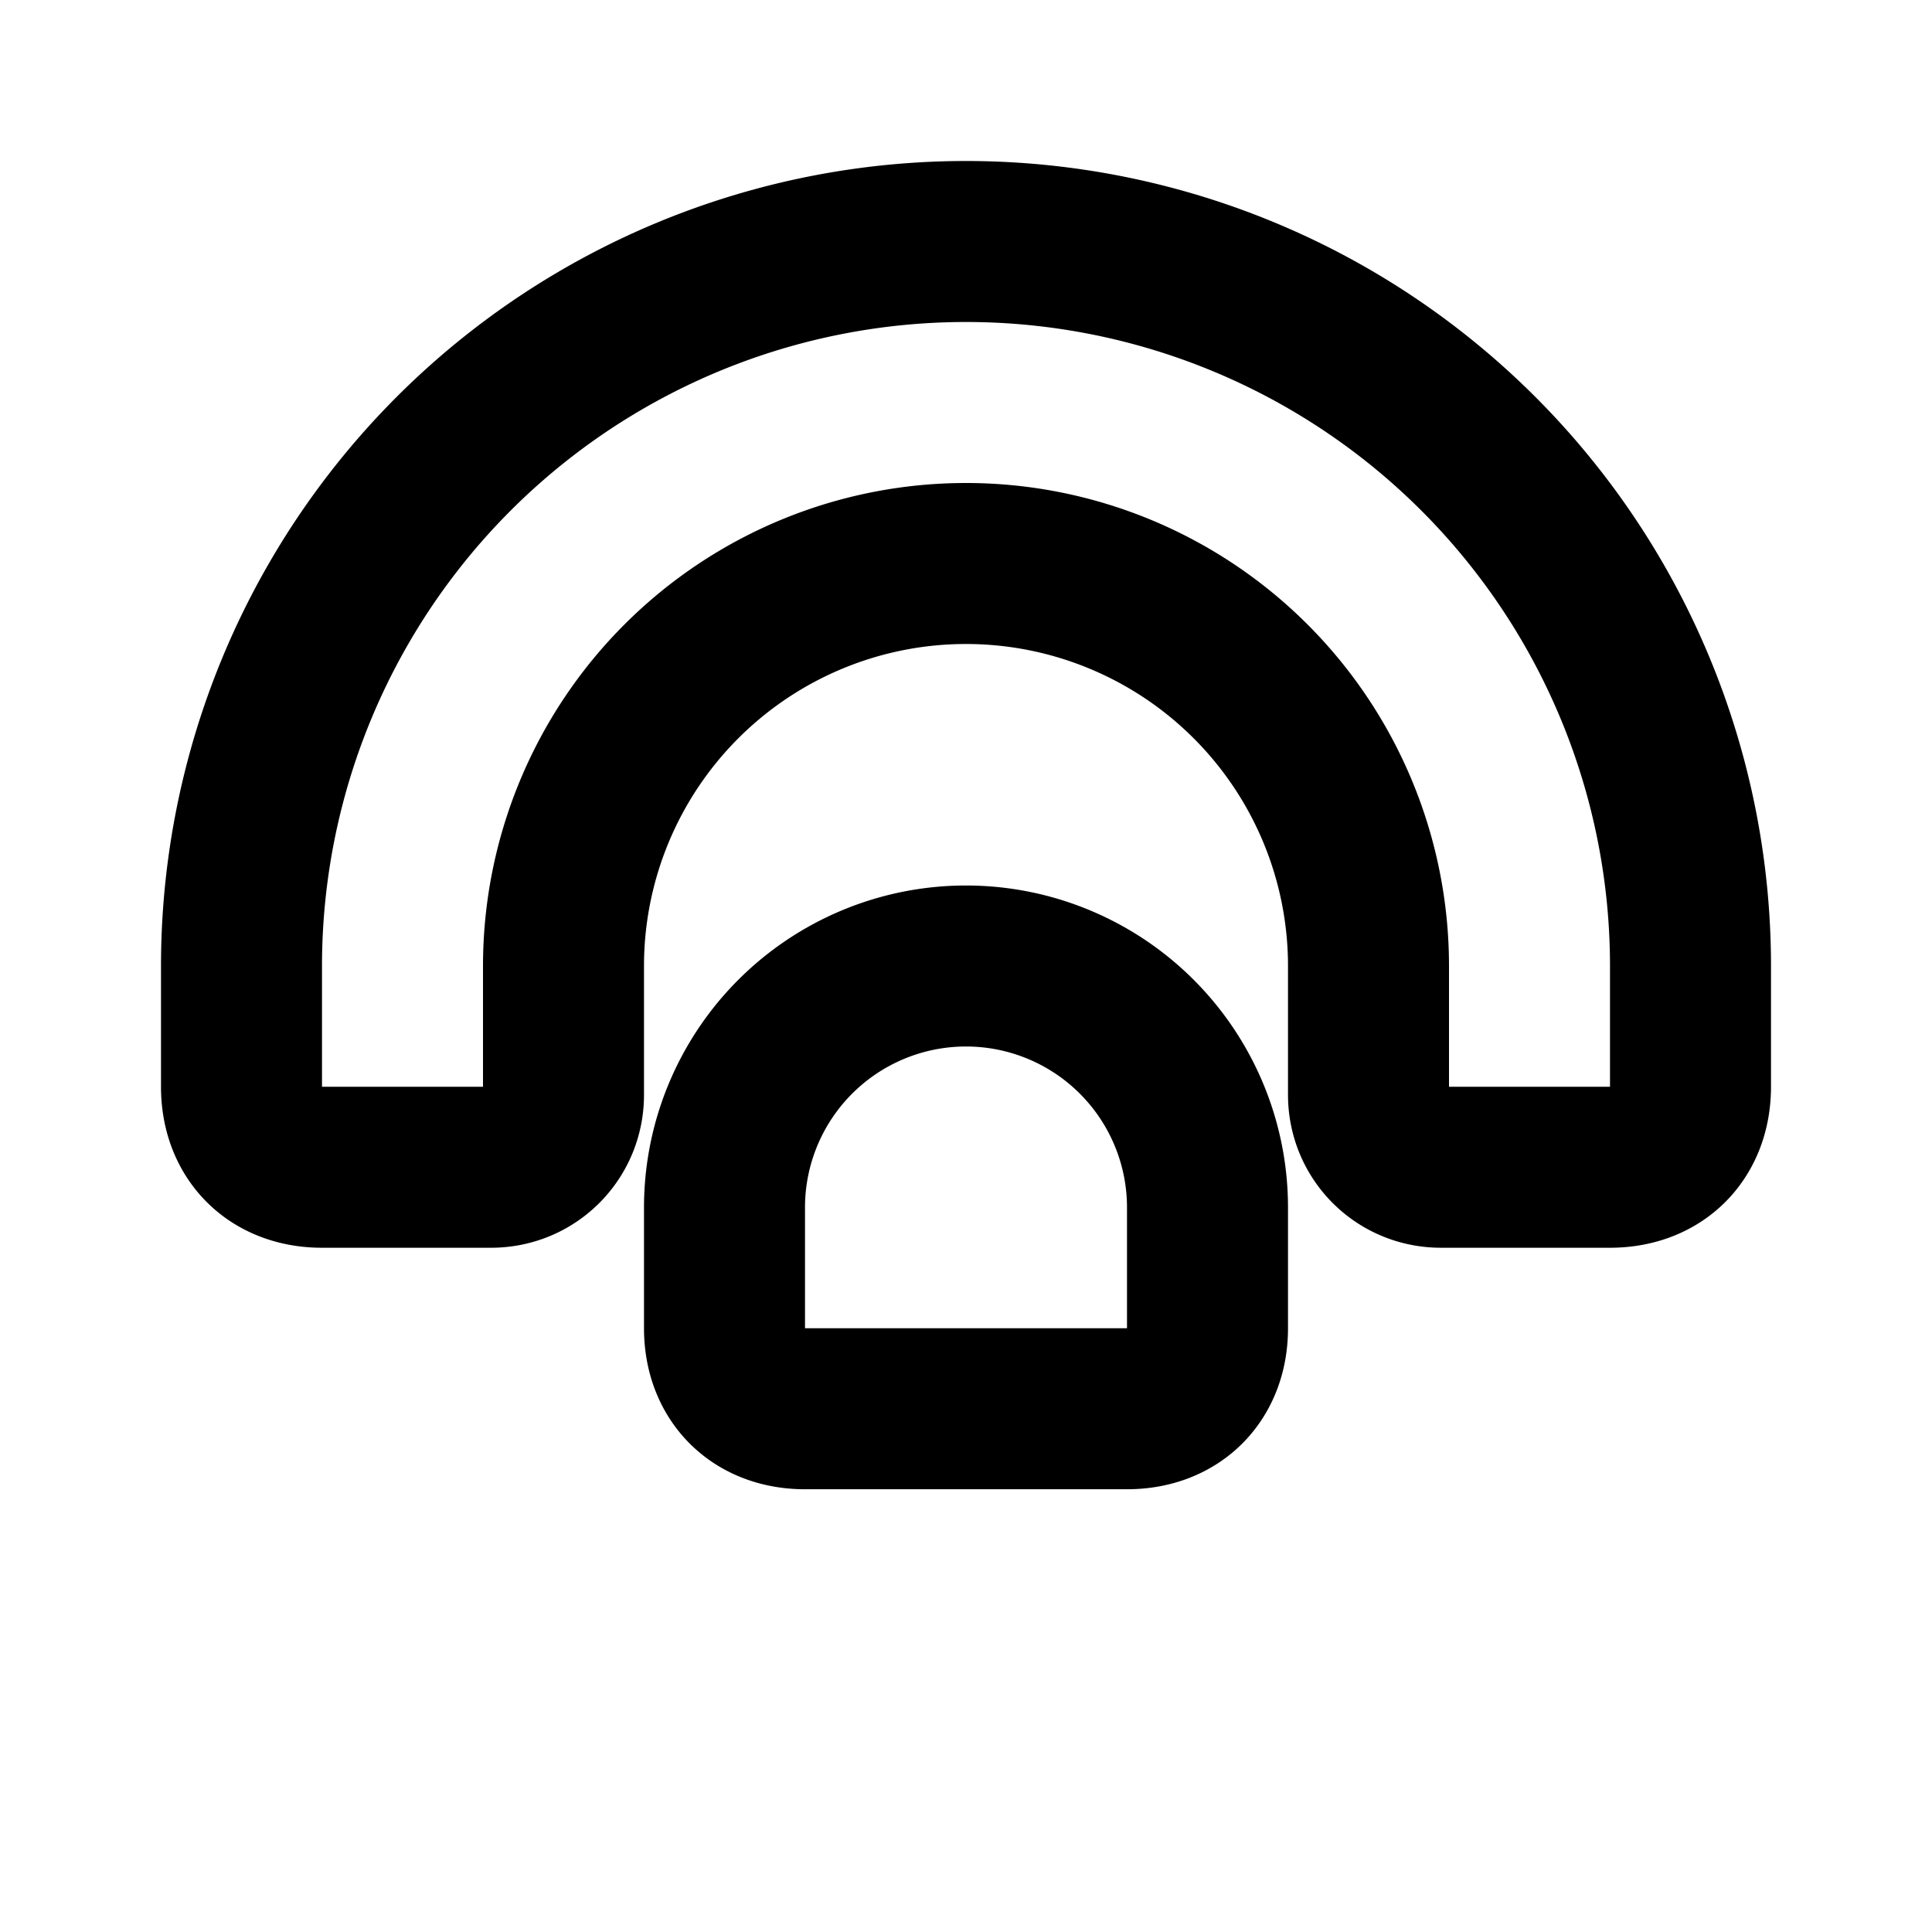 <svg xmlns="http://www.w3.org/2000/svg" width="24" height="24" viewBox="0 0 24 24" fill="none" stroke="currentColor" stroke-width="2" stroke-linecap="round" stroke-linejoin="round">
  <path d="M12 3a9 9 0 0 0-9 9v1.5c0 .6.4 1 1 1h2.1c.5 0 .9-.4.9-.9V12a5 5 0 0 1 10 0v1.6c0 .5.4.9.9.9H20c.6 0 1-.4 1-1V12a9 9 0 0 0-9-9z"/>
  <path d="M12 12a3 3 0 0 0-3 3v1.5c0 .6.4 1 1 1h4c.6 0 1-.4 1-1V15a3 3 0 0 0-3-3z"/>
</svg>